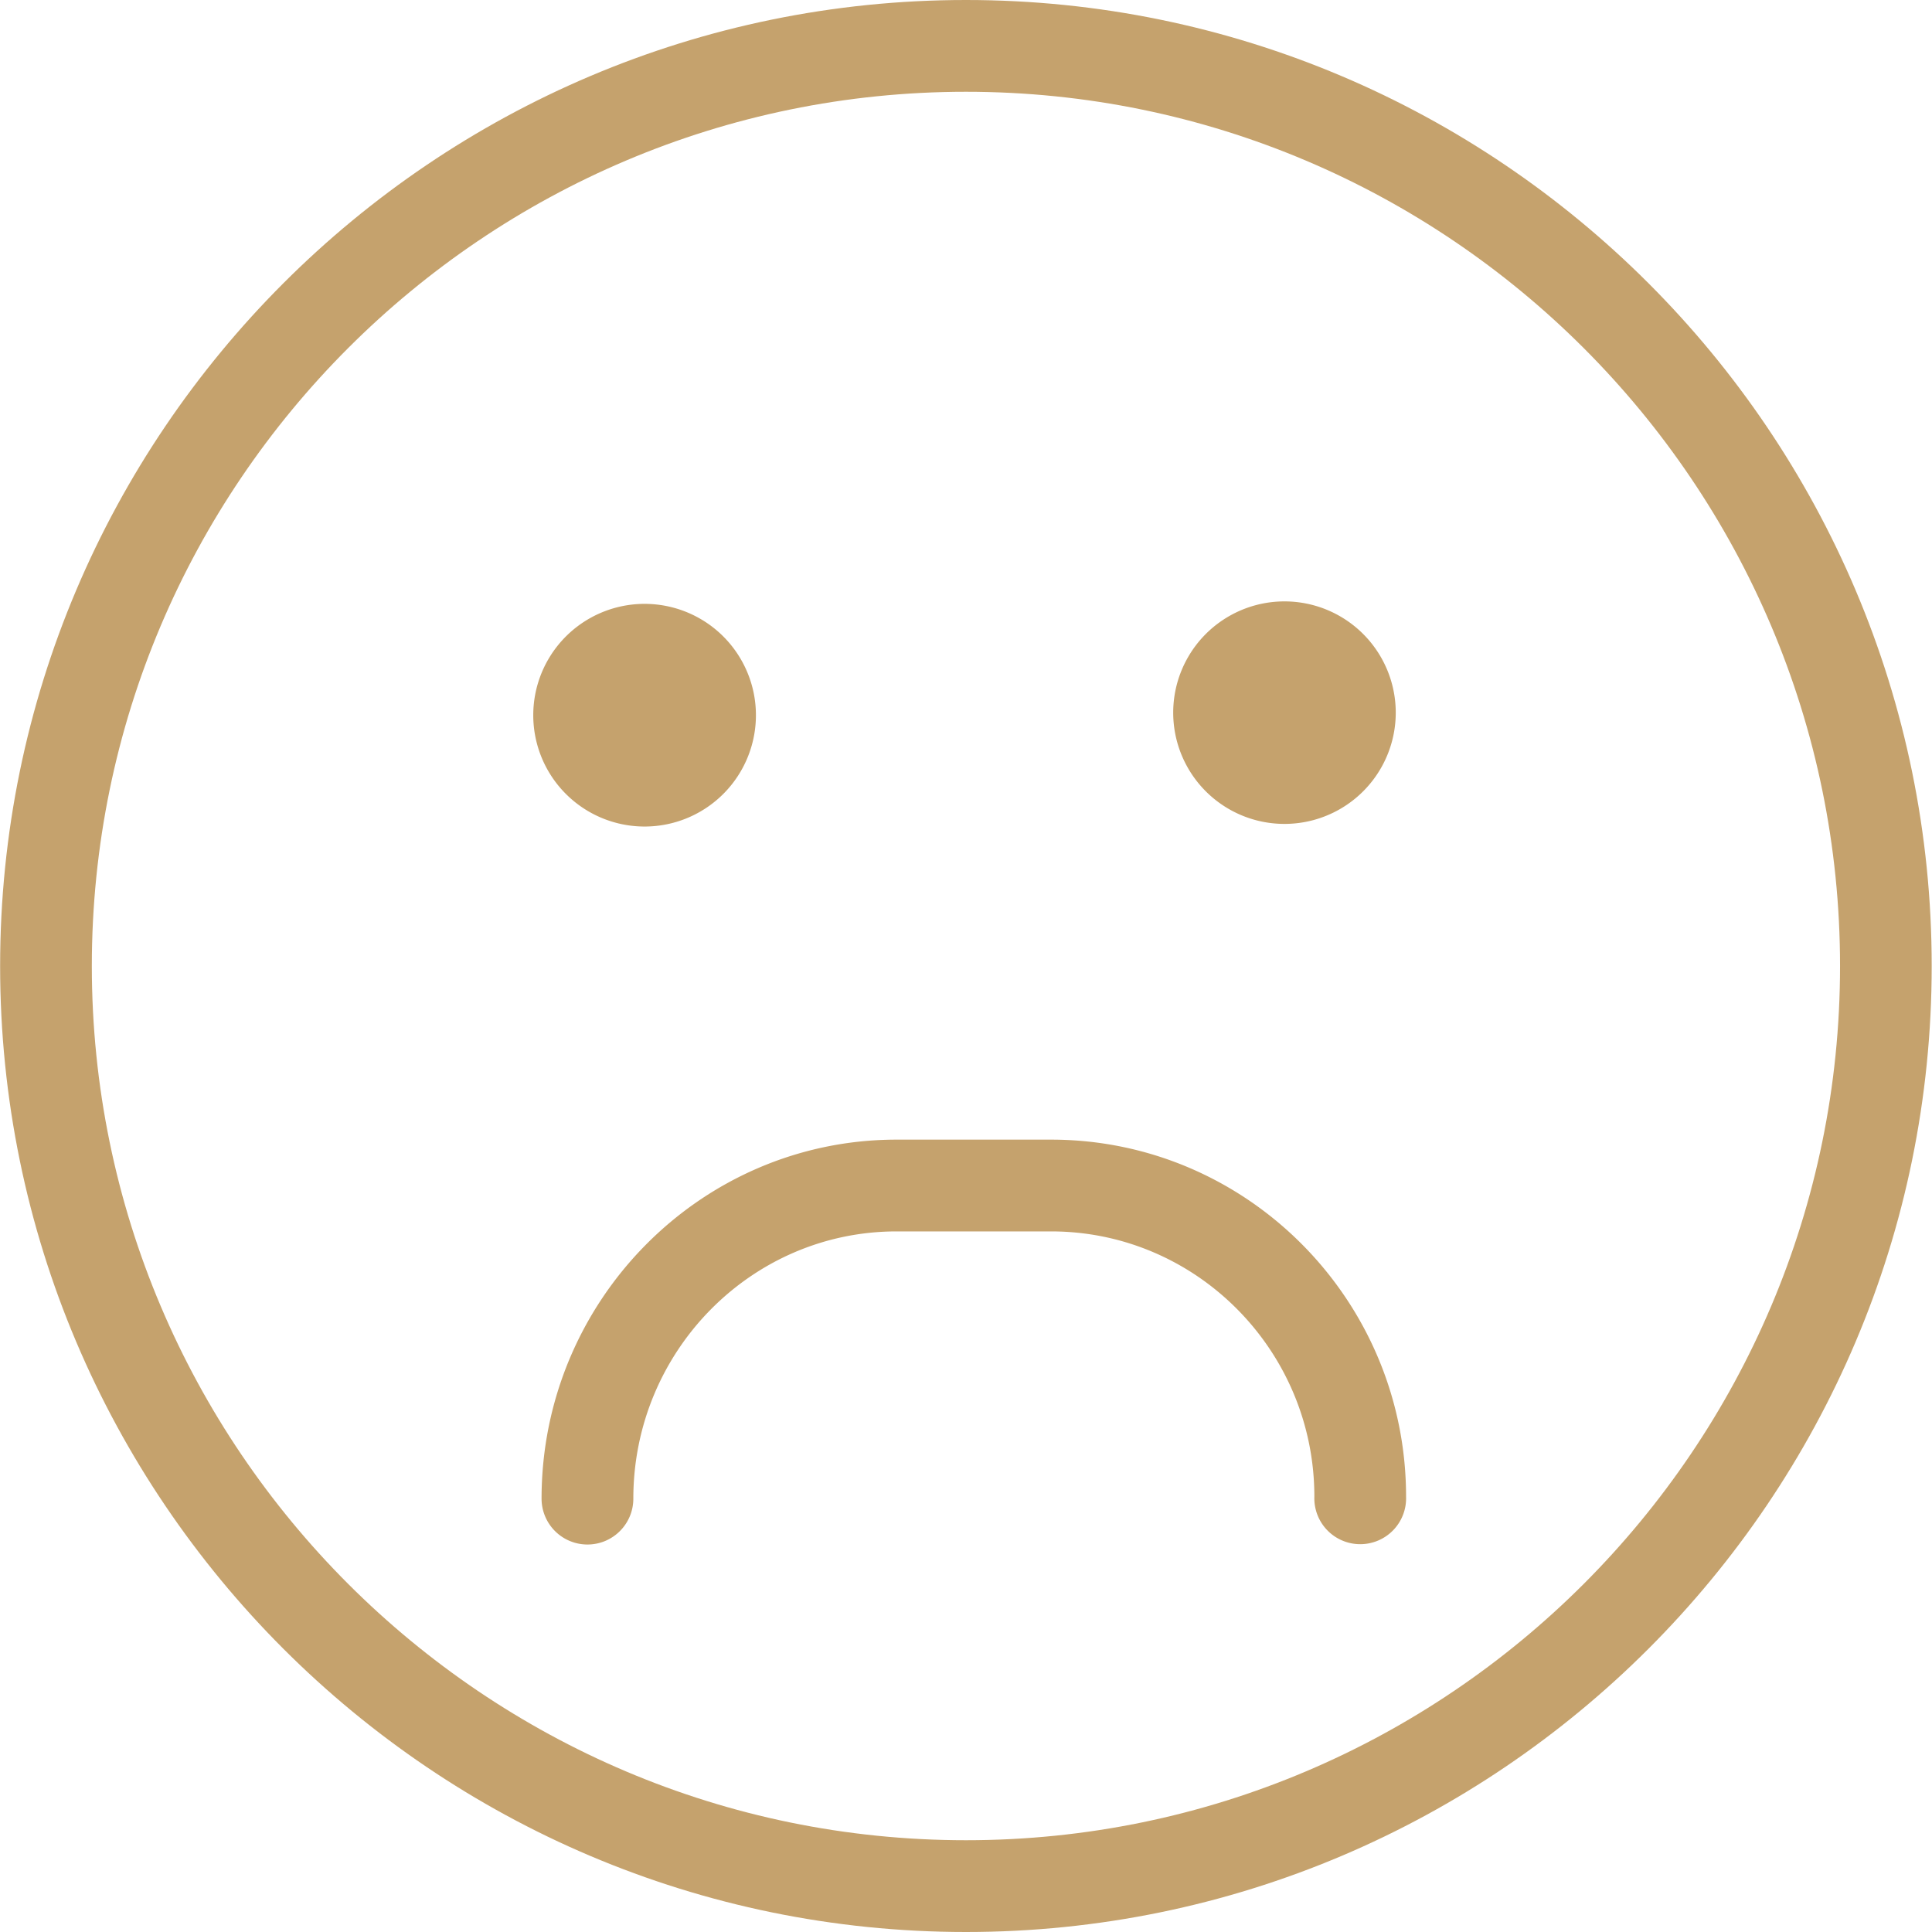 <svg width="32" height="32" fill="none" xmlns="http://www.w3.org/2000/svg"><path d="M23.118 11.803a1.843 1.843 0 1 1-3.686.001 1.843 1.843 0 0 1 3.686 0zm-10.598 0a1.844 1.844 0 1 1-3.687 0 1.844 1.844 0 0 1 3.687 0zM9.73 25.582a.76.76 0 0 1-.76-.76c0-3.278 2.638-5.946 5.88-5.946h2.56c3.242 0 5.879 2.653 5.879 5.913a.76.76 0 1 1-1.519 0c0-2.422-1.956-4.393-4.36-4.393h-2.56c-2.405 0-4.36 1.985-4.36 4.426 0 .42-.34.76-.76.76z" fill="#C5A26D"/><path d="M16 32C7.178 32 .002 24.822.002 16S7.179 0 15.999 0s15.996 7.178 15.996 16-7.176 16-15.996 16zm0-30.48C8.015 1.52 1.521 8.015 1.521 16S8.016 30.48 16 30.48c7.982 0 14.477-6.495 14.477-14.48S23.982 1.52 15.999 1.52z" fill="#C5A26D"/></svg>